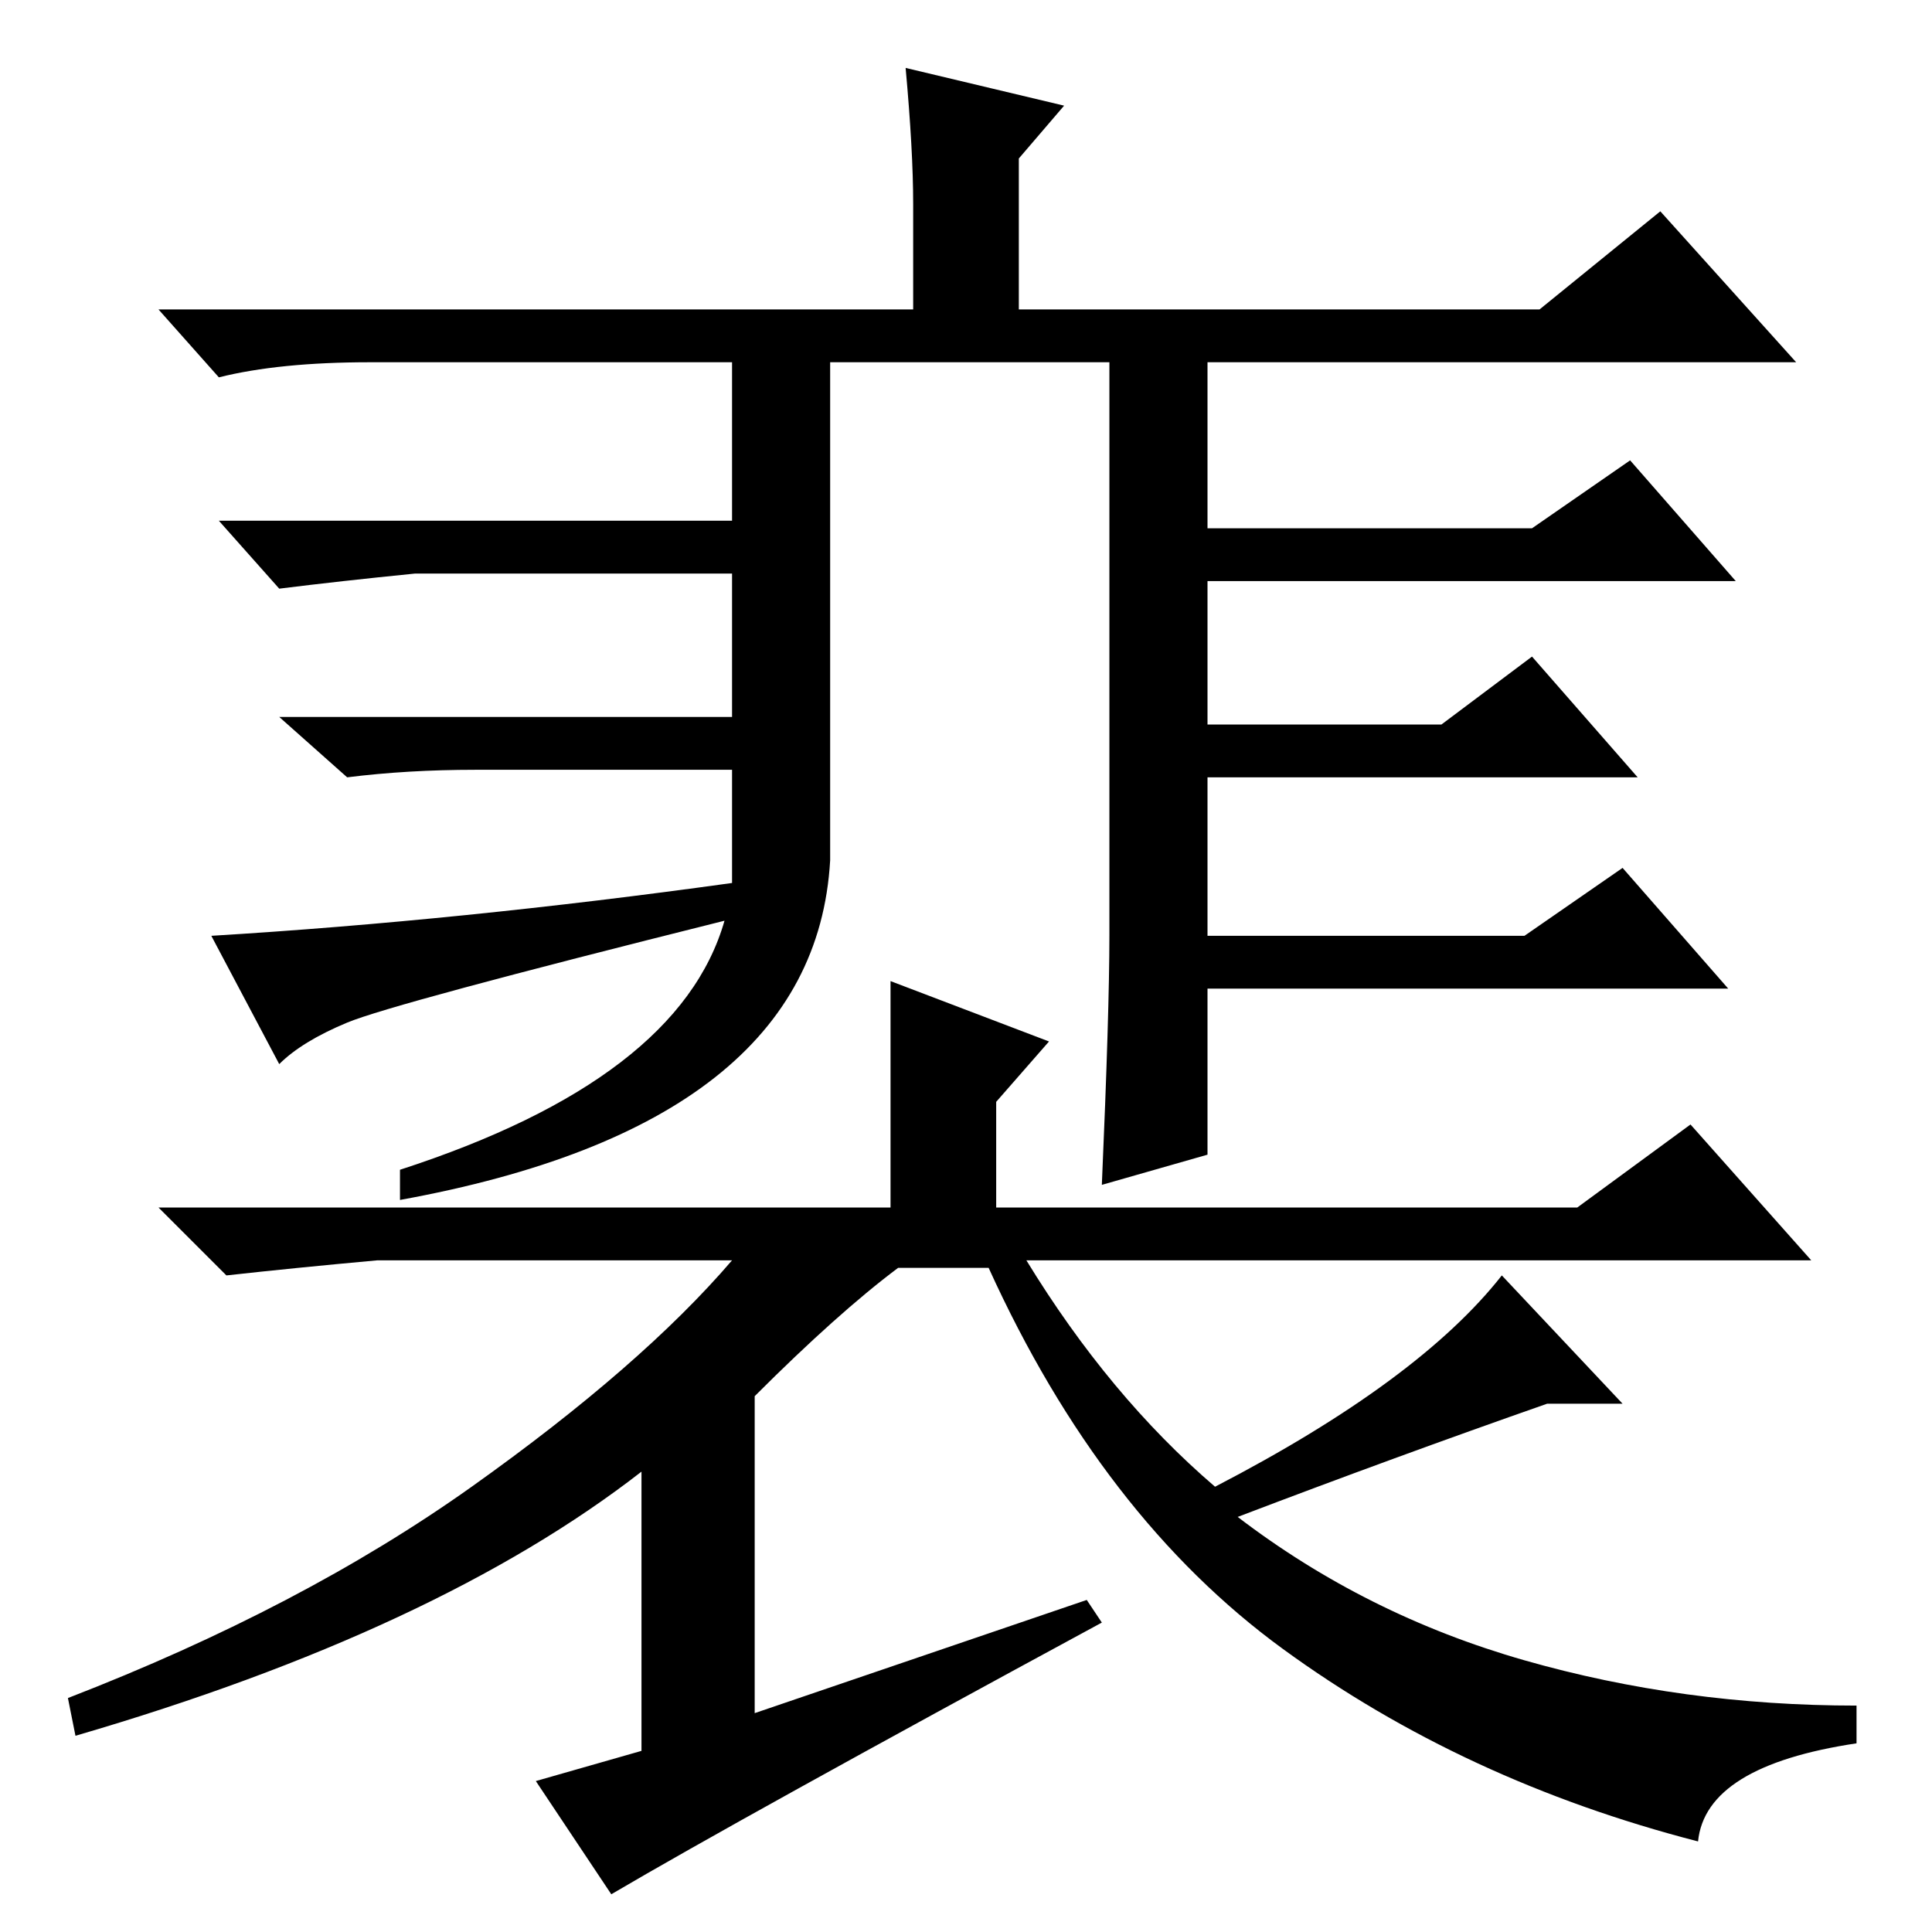 <?xml version="1.0" standalone="no"?>
<!DOCTYPE svg PUBLIC "-//W3C//DTD SVG 1.1//EN" "http://www.w3.org/Graphics/SVG/1.1/DTD/svg11.dtd" >
<svg xmlns="http://www.w3.org/2000/svg" xmlns:xlink="http://www.w3.org/1999/xlink" version="1.1" viewBox="0 -36 256 256">
  <g transform="matrix(1 0 0 -1 0 220)">
   <path fill="currentColor"
d="M100 71v-42l44 15l2 -3q-48 -26 -65 -36l-10 15l14 4v37q-27 -21 -75 -35l-1 5q31 12 53.5 28t34.5 30h-47q-11 -1 -20 -2l-9 9h97v30l21 -8l-7 -8v-14h77l15 11l16 -18h-104q11 -18 25 -30q27 14 38 28l16 -17h-10q-20 -7 -41 -15q17 -13 38 -19t44 -6v-5
q-20 -3 -21 -13q-31 8 -55 25.5t-39 50.5h-12q-8 -6 -19 -17zM97 210h13v-68q-2 -35 -57 -45v4q37 12 43 33q-44 -11 -50 -13.5t-9 -5.5l-9 17q33 2 69 7v15h-34q-9 0 -17 -1l-9 8h60v19h-42q-10 -1 -18 -2l-8 9h68v23zM147 210h13v-24h43l13 9l14 -16h-70v-19h31l12 9
l14 -16h-57v-21h42l13 9l14 -16h-69v-22l-14 -4q1 23 1 33v51v27zM220 228l18 -20h-189q-12 0 -20 -2l-8 9h100v14q0 7 -1 18l21 -5l-6 -7v-6v-14h69z" />
  </g>

</svg>
